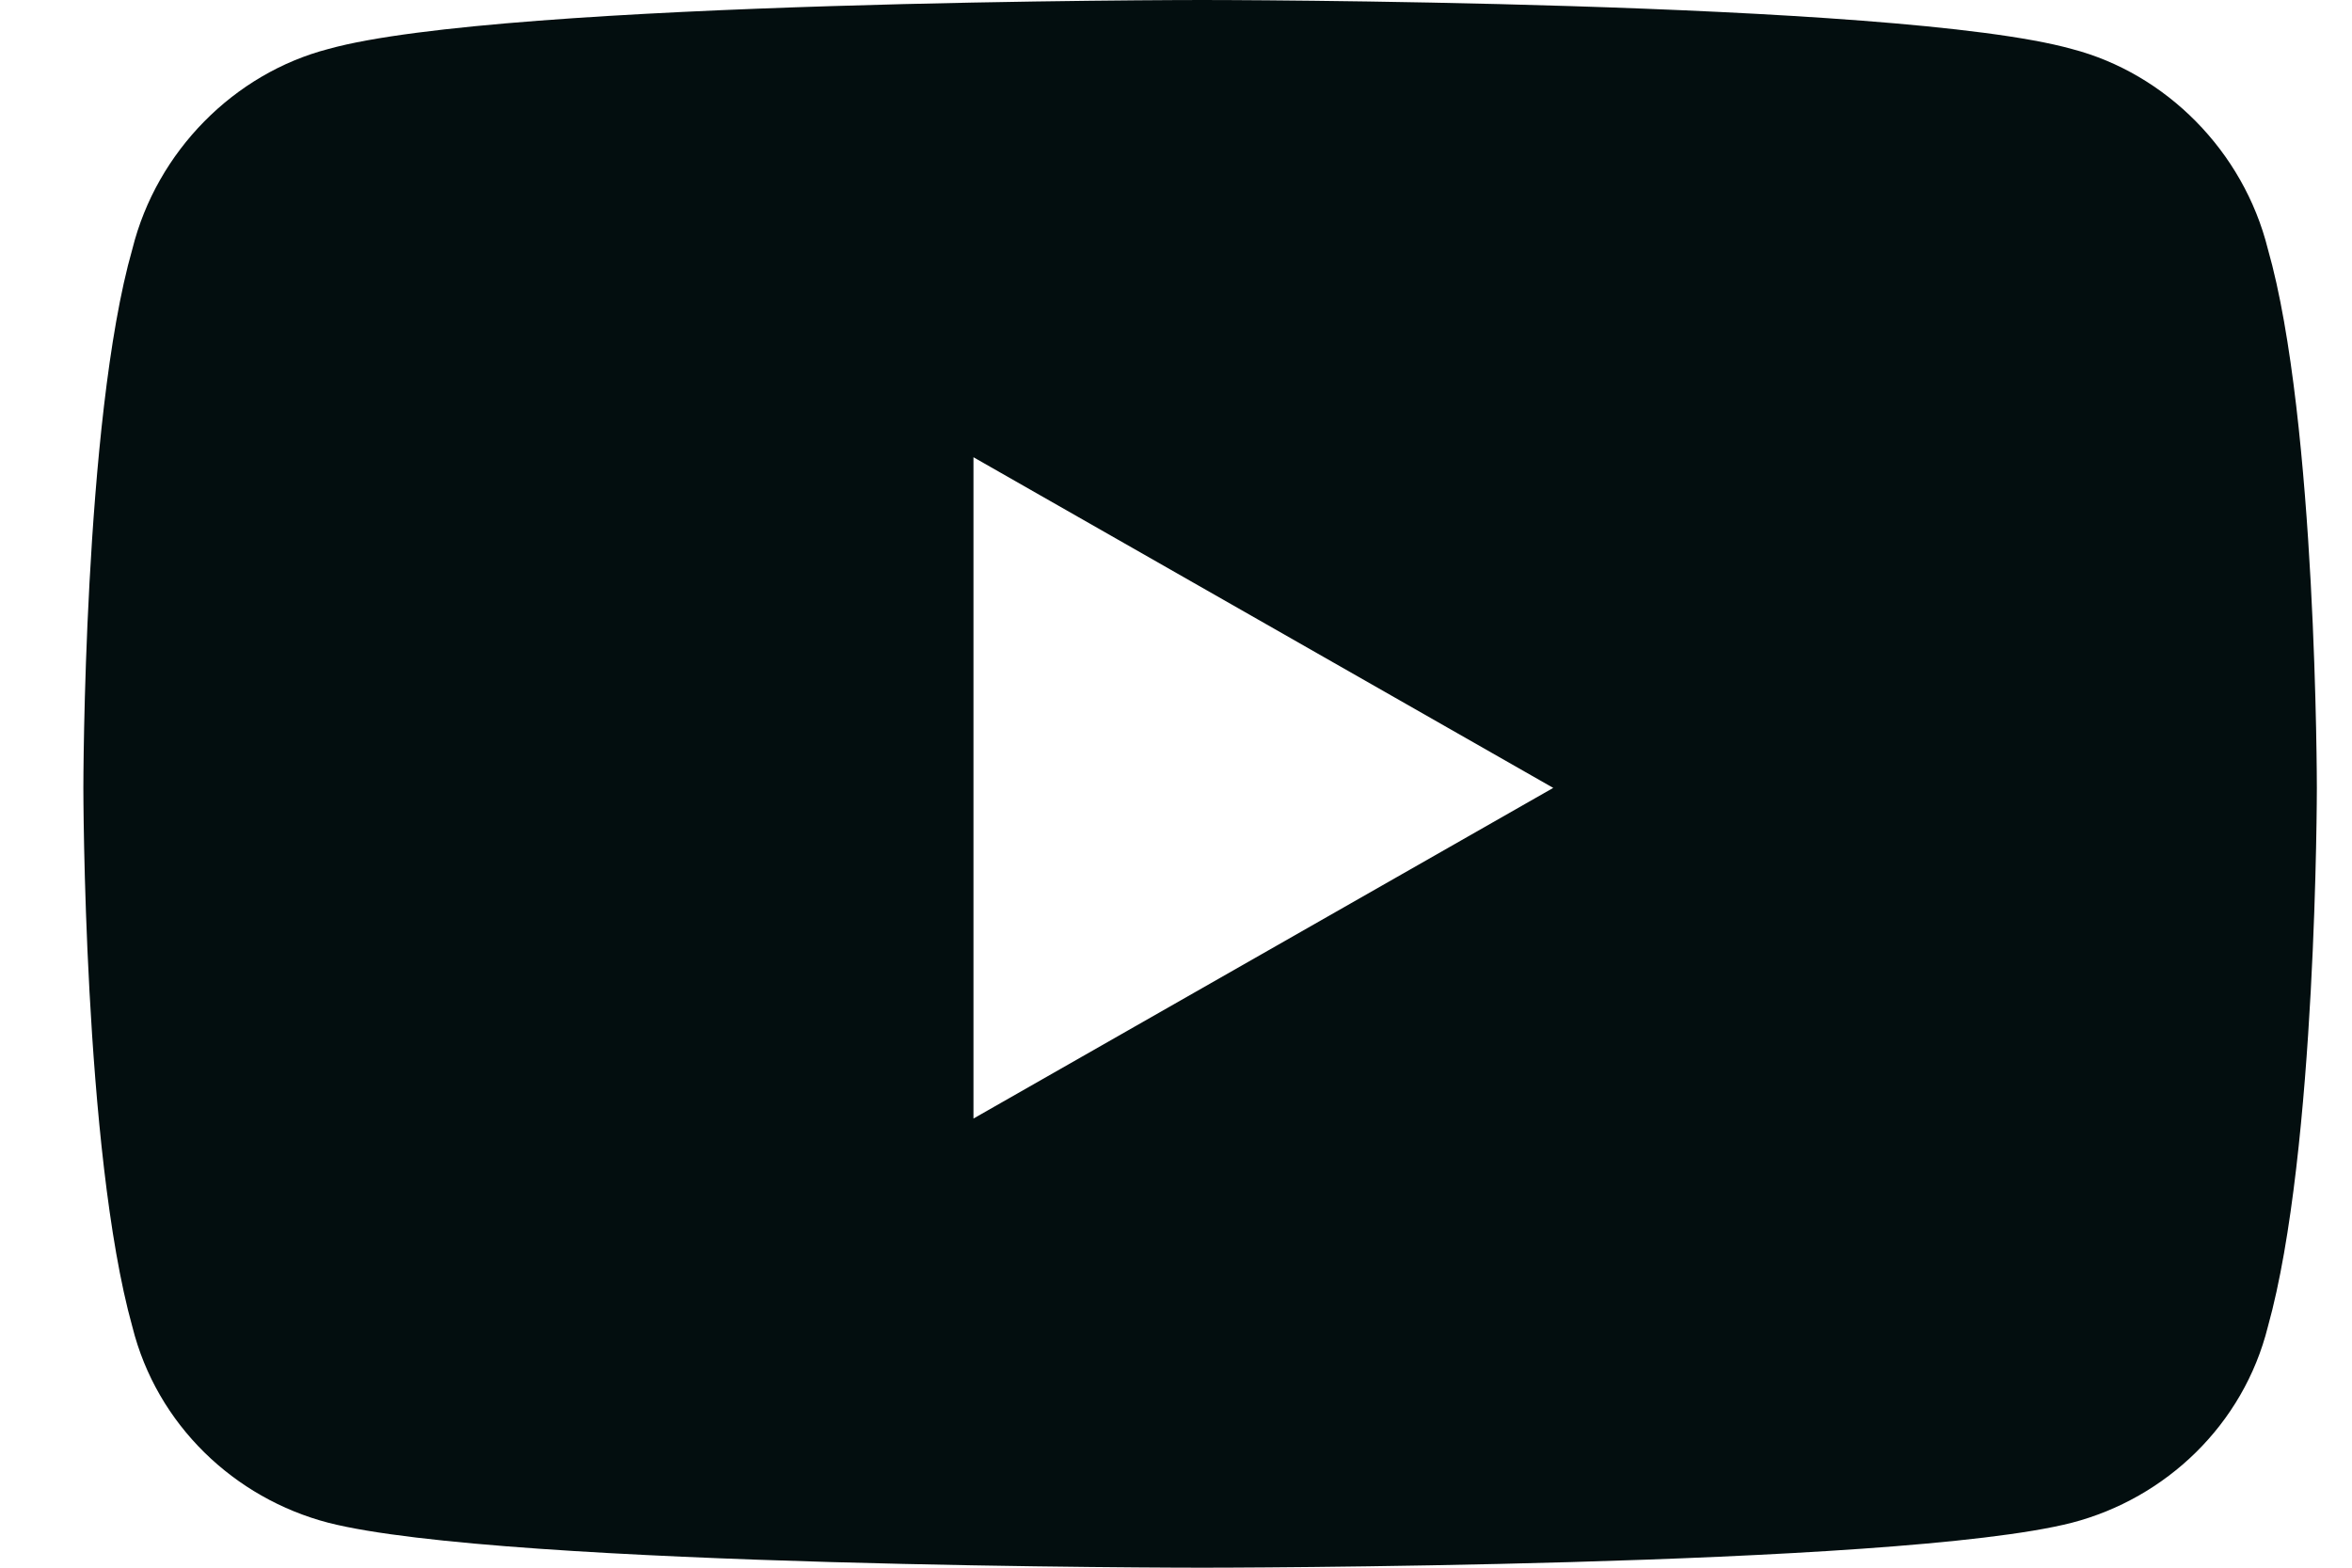<svg width="18" height="12" viewBox="0 0 18 12" fill="none" xmlns="http://www.w3.org/2000/svg">
<path d="M17.356 1.906C17.731 3.219 17.731 6.031 17.731 6.031C17.731 6.031 17.731 8.812 17.356 10.156C17.169 10.906 16.575 11.469 15.856 11.656C14.512 12 9.2 12 9.2 12C9.2 12 3.856 12 2.513 11.656C1.794 11.469 1.2 10.906 1.013 10.156C0.638 8.812 0.638 6.031 0.638 6.031C0.638 6.031 0.638 3.219 1.013 1.906C1.2 1.156 1.794 0.562 2.513 0.375C3.856 0 9.2 0 9.2 0C9.2 0 14.512 0 15.856 0.375C16.575 0.562 17.169 1.156 17.356 1.906ZM7.45 8.562L11.887 6.031L7.45 3.5V8.562Z" fill="#030E0F"/>
</svg>
